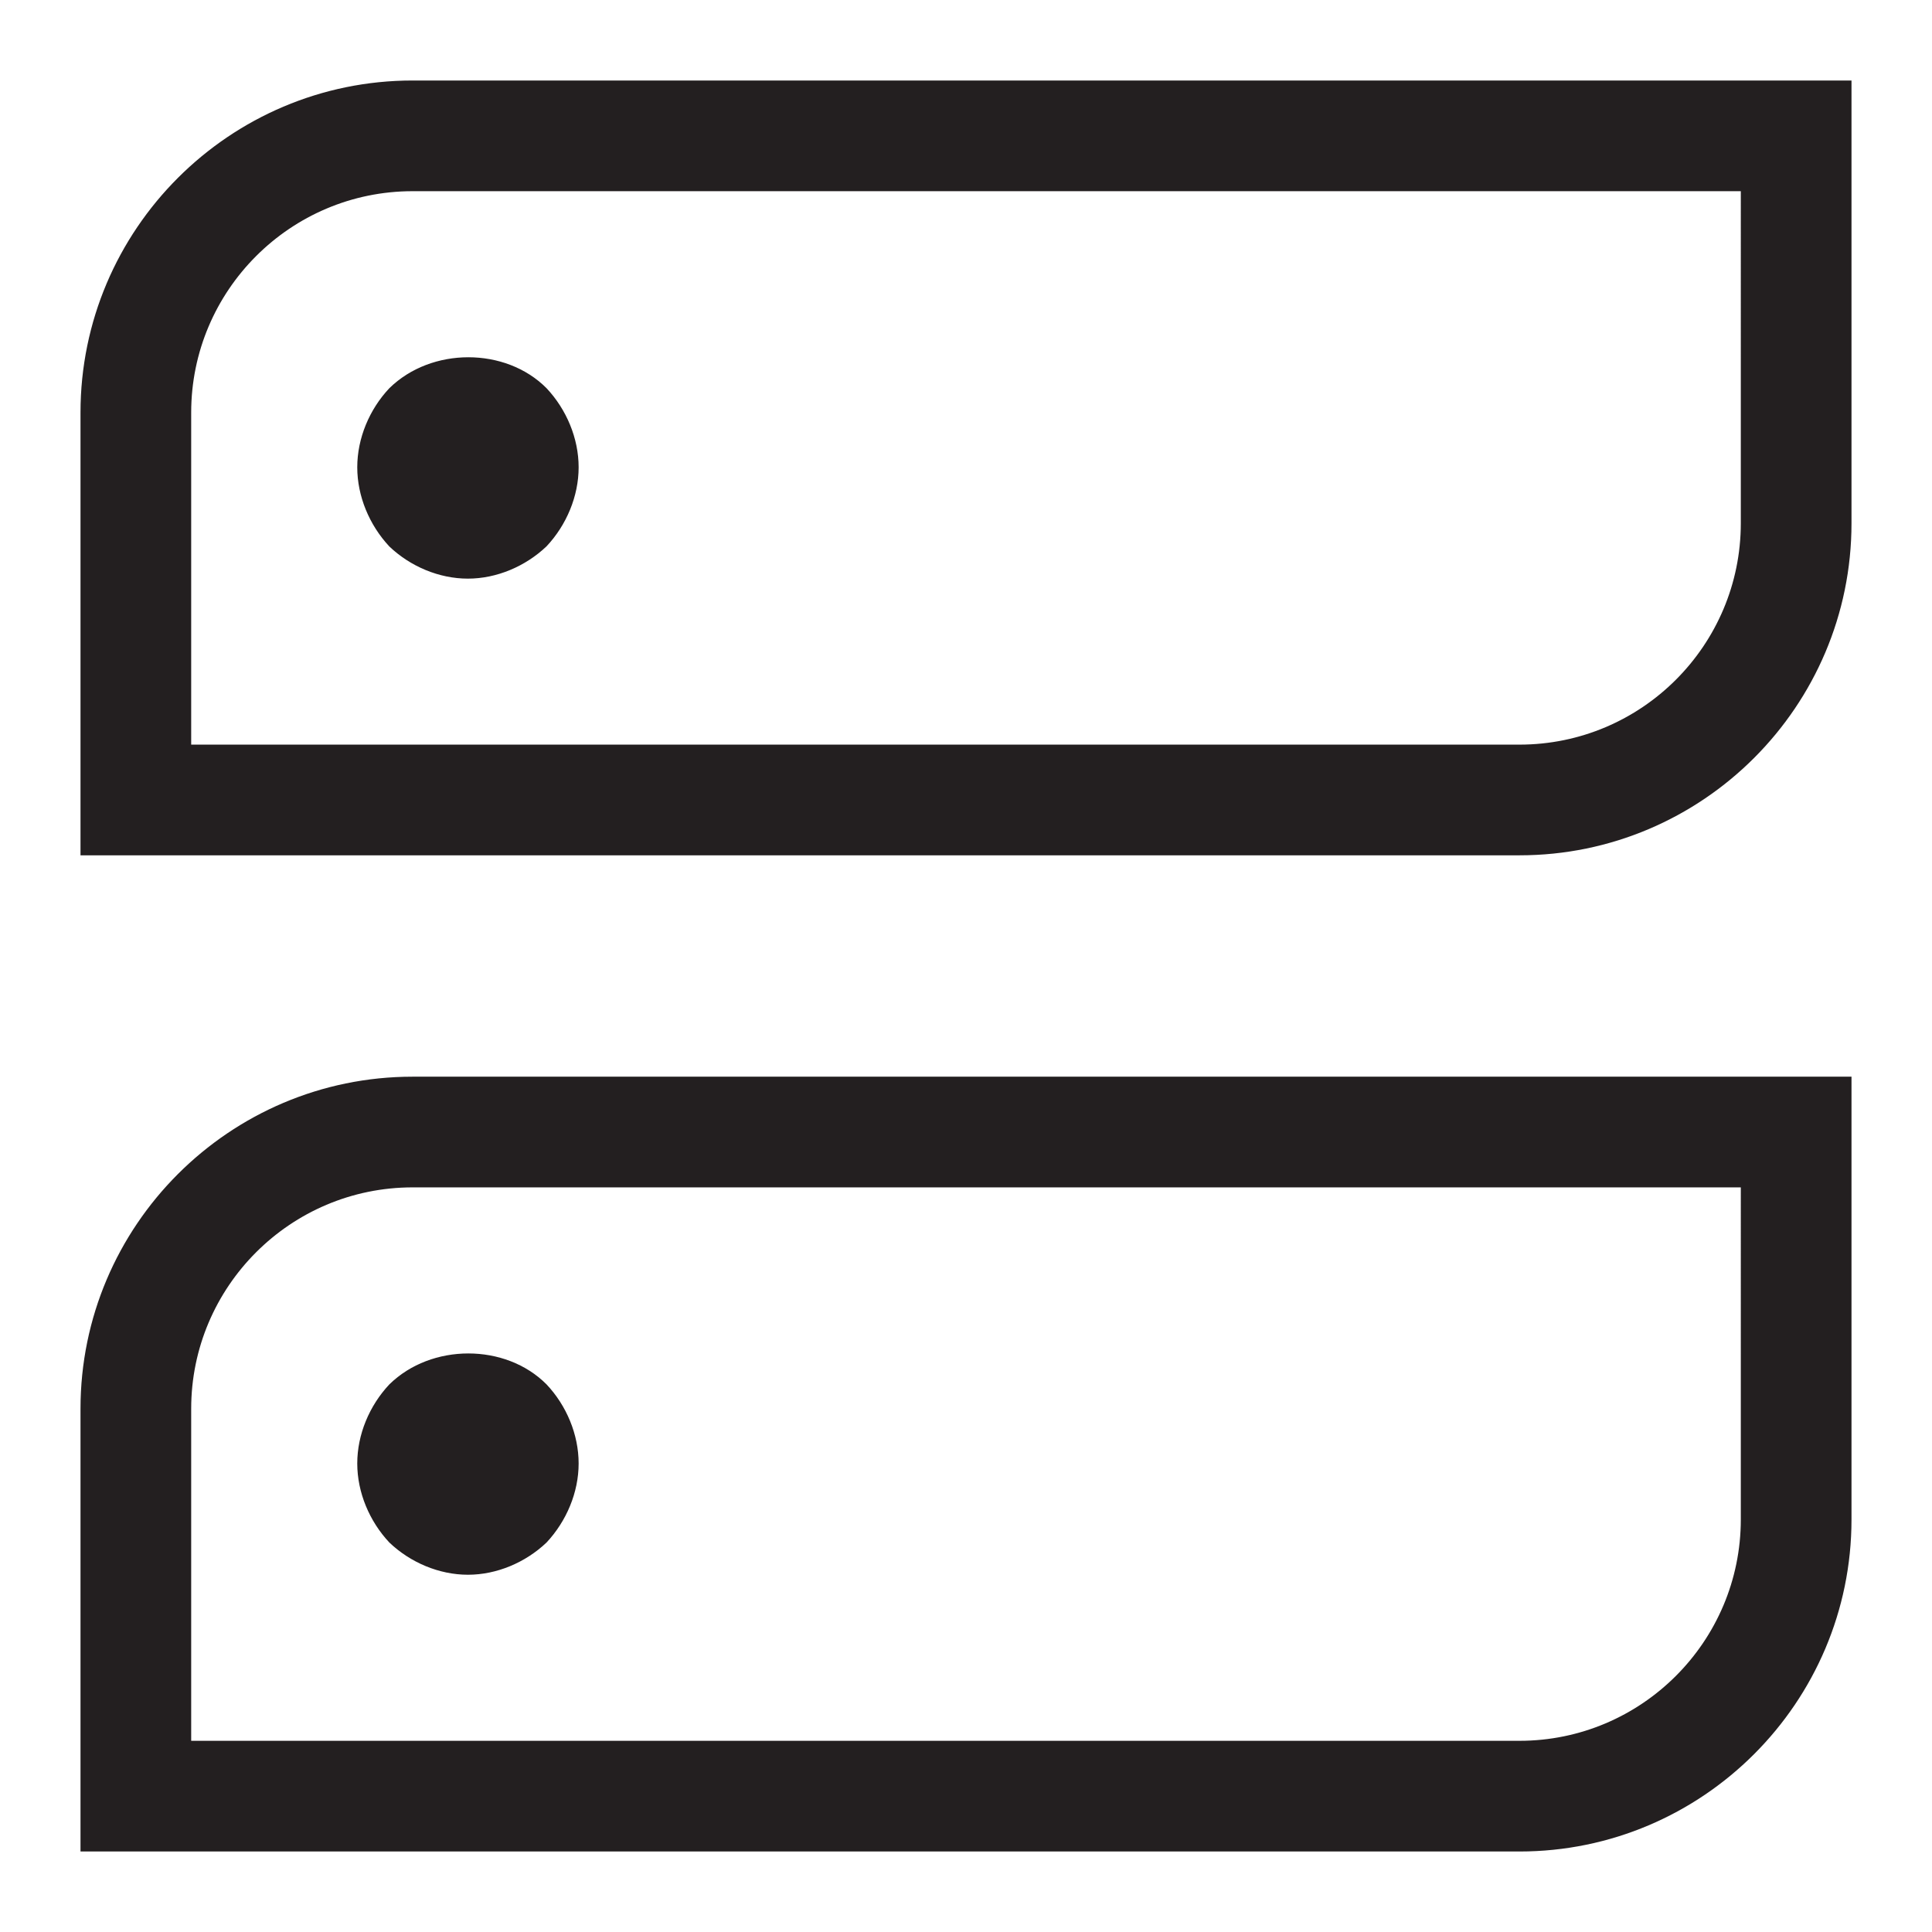 <?xml version="1.0" encoding="iso-8859-1"?>
<!-- Generator: Adobe Illustrator 16.0.0, SVG Export Plug-In . SVG Version: 6.00 Build 0)  -->
<!DOCTYPE svg PUBLIC "-//W3C//DTD SVG 1.1//EN" "http://www.w3.org/Graphics/SVG/1.1/DTD/svg11.dtd">
<svg version="1.1" id="Layer" xmlns="http://www.w3.org/2000/svg" xmlns:xlink="http://www.w3.org/1999/xlink" x="0px" y="0px"
	 width="24px" height="24px" viewBox="0 0 24 24" style="enable-background:new 0 0 24 24;" xml:space="preserve">
<path style="fill:#231F20;" d="M5.812,7.188c-0.357,0-0.715-0.151-0.976-0.4C4.588,6.522,4.438,6.164,4.438,5.805
	c0-0.361,0.151-0.72,0.399-0.983c0.522-0.512,1.443-0.512,1.952,0c0.248,0.264,0.399,0.622,0.399,0.983
	c0,0.359-0.151,0.718-0.399,0.982C6.527,7.036,6.17,7.188,5.812,7.188z M23,1v5.5c0,2.274-1.851,4.125-4.125,4.125H1v-5.5
	C1,2.851,2.851,1,5.126,1H23z M21.625,2.375H5.126c-1.518,0-2.751,1.234-2.751,2.75V9.25h16.5c1.517,0,2.75-1.234,2.75-2.75V2.375z
	 M6.789,19.162c0.248-0.265,0.399-0.623,0.399-0.982c0-0.361-0.151-0.72-0.399-0.983c-0.509-0.512-1.43-0.512-1.952,0
	c-0.248,0.264-0.399,0.622-0.399,0.983c0,0.359,0.151,0.718,0.399,0.982c0.261,0.249,0.619,0.4,0.976,0.4
	C6.17,19.562,6.527,19.411,6.789,19.162z M23,13.375v5.5C23,21.149,21.149,23,18.875,23H1v-5.5c0-2.274,1.851-4.125,4.126-4.125H23z
	 M21.625,14.75H5.126c-1.518,0-2.751,1.234-2.751,2.75v4.125h16.5c1.517,0,2.75-1.234,2.75-2.75V14.75z"/>
</svg>
